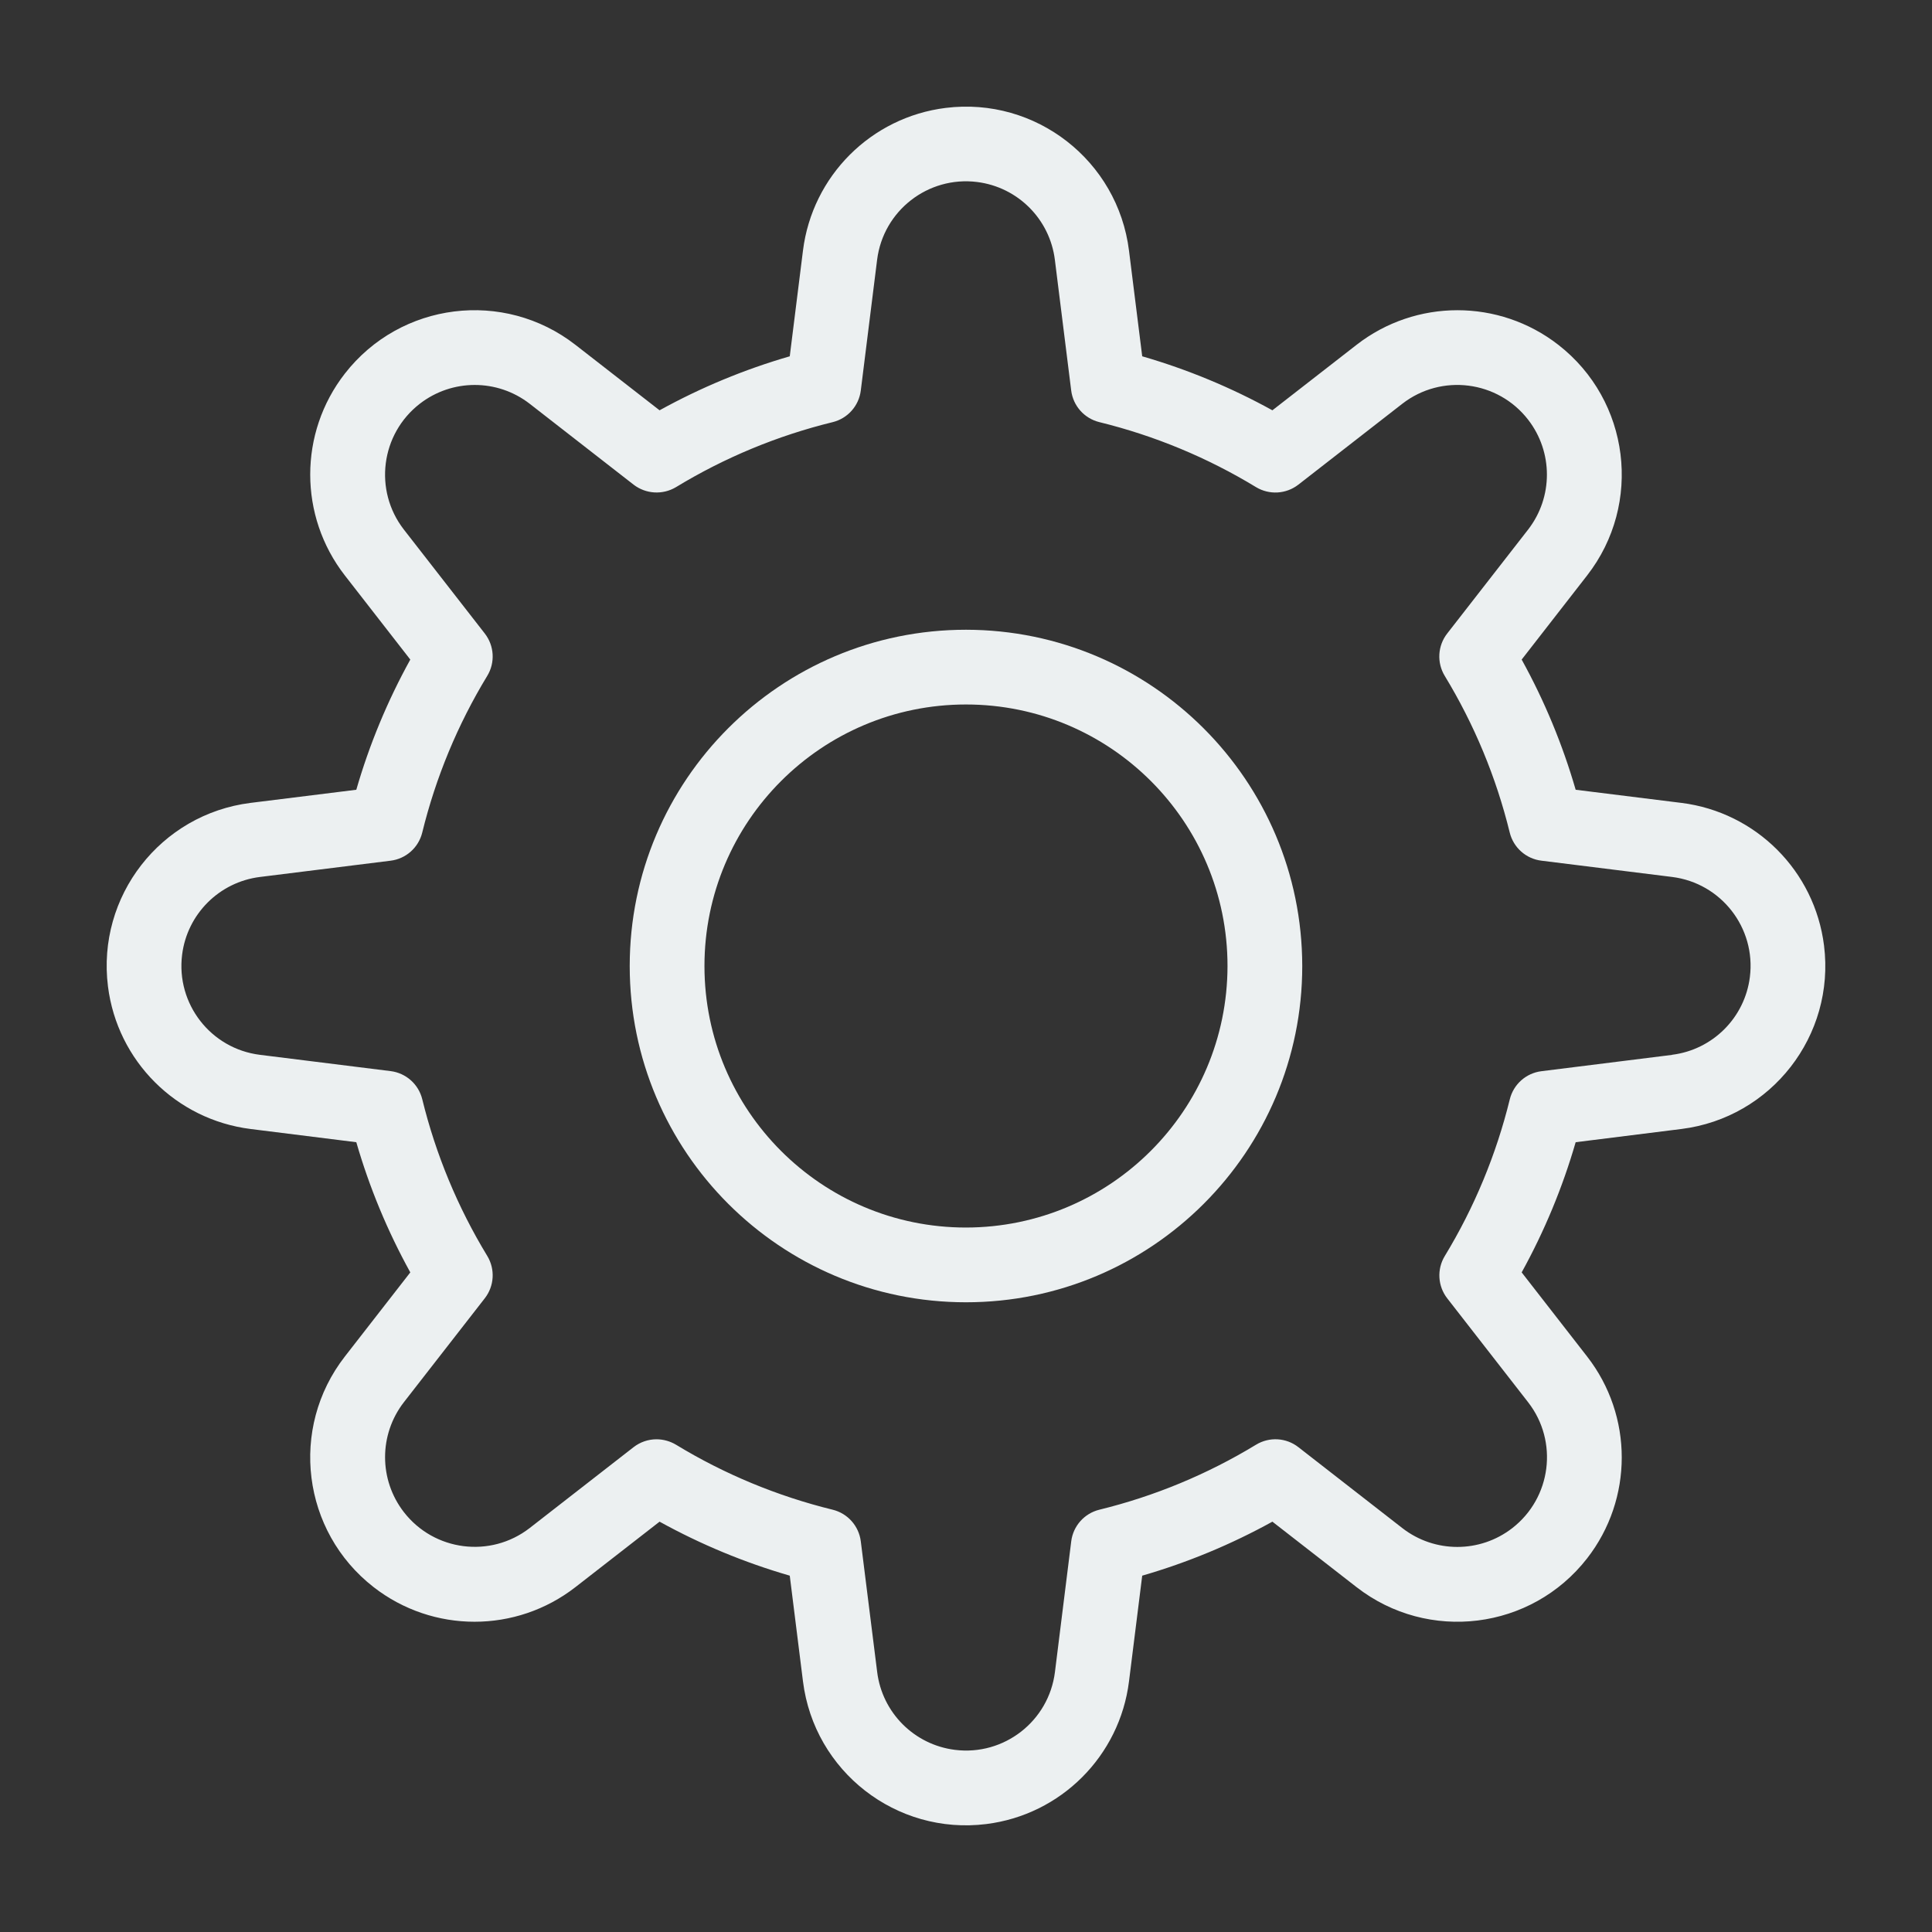 <?xml version="1.0" encoding="UTF-8"?>
<svg id="Layer_1" data-name="Layer 1" xmlns="http://www.w3.org/2000/svg" viewBox="0 0 682.67 682.67">
  <rect x="0" y="0" width="682.67" height="682.67" fill="#333333" stroke="none"/>
  <defs>
    <style>
      .cls-1 {
        fill: #ecf0f1;
      }
    </style>
  </defs>
  <path class="cls-1" d="m594.13,283.7h-.03l-37.34-4.64c-4.63-16-11.03-31.43-19.08-46l23.13-29.73c19.69-25.31,15.14-61.79-10.17-81.48-20.97-16.31-50.34-16.31-71.31,0l-29.73,23.13c-14.58-8.05-30.01-14.45-46-19.08l-4.67-37.34c-3.96-31.81-32.96-54.39-64.77-50.43-26.36,3.28-47.14,24.04-50.43,50.41l-4.67,37.36c-16,4.63-31.42,11.03-46,19.08l-29.73-23.13c-25.31-19.69-61.79-15.14-81.48,10.17-16.31,20.97-16.31,50.34,0,71.31l23.13,29.73c-8.05,14.57-14.46,30-19.08,46l-37.36,4.64c-31.82,3.99-54.38,33.02-50.39,64.84,3.3,26.34,24.05,47.08,50.39,50.39l37.36,4.67c4.63,16,11.03,31.42,19.08,46l-23.13,29.73c-19.69,25.31-15.14,61.79,10.17,81.48,20.97,16.31,50.34,16.31,71.31,0l29.73-23.13c14.58,8.05,30.01,14.45,46,19.08l4.67,37.34c3.96,31.81,32.96,54.39,64.77,50.43,26.36-3.28,47.14-24.04,50.43-50.41l4.67-37.36c16-4.63,31.42-11.03,46-19.08l29.73,23.13c25.31,19.69,61.79,15.14,81.48-10.17,16.31-20.97,16.31-50.34,0-71.31l-23.13-29.73c8.05-14.58,14.45-30.01,19.08-46l37.34-4.67c31.82-3.97,54.4-32.99,50.42-64.81-3.29-26.36-24.04-47.12-50.4-50.42Zm-3.3,89.04l-46.18,5.77c-5.43.68-9.87,4.64-11.17,9.95-4.79,19.52-12.53,38.19-22.97,55.36-2.84,4.68-2.49,10.64.88,14.96l28.6,36.74c10.72,13.83,8.19,33.73-5.64,44.45-11.42,8.85-27.39,8.85-38.81,0l-36.75-28.61c-4.31-3.38-10.27-3.73-14.96-.88-17.17,10.44-35.84,18.19-55.36,22.97-5.31,1.3-9.27,5.74-9.95,11.17l-5.76,46.21c-2.17,17.34-17.99,29.65-35.33,27.48-14.38-1.8-25.7-13.13-27.48-27.51l-5.79-46.18c-.68-5.43-4.64-9.87-9.95-11.17-19.52-4.79-38.19-12.53-55.36-22.97-2.07-1.24-4.45-1.9-6.87-1.91-2.93,0-5.78.98-8.1,2.78l-36.74,28.6c-13.84,10.71-33.74,8.17-44.45-5.67-8.83-11.42-8.83-27.36,0-38.78l28.61-36.75c3.37-4.32,3.72-10.27.88-14.96-10.44-17.17-18.19-35.84-22.97-55.36-1.3-5.31-5.74-9.27-11.17-9.95l-46.21-5.76c-17.35-2.17-29.66-18-27.48-35.36,1.8-14.37,13.12-25.68,27.48-27.48l46.18-5.75c5.44-.67,9.89-4.63,11.19-9.95,4.79-19.52,12.53-38.19,22.97-55.36,2.85-4.68,2.5-10.64-.87-14.97l-28.61-36.75c-10.71-13.84-8.17-33.74,5.67-44.45,11.42-8.83,27.36-8.83,38.78,0l36.75,28.61c4.33,3.33,10.26,3.68,14.96.88,17.17-10.44,35.84-18.19,55.36-22.97,5.31-1.3,9.27-5.74,9.95-11.17l5.77-46.21c2.17-17.34,17.99-29.65,35.33-27.48,14.38,1.8,25.7,13.13,27.48,27.51l5.77,46.17c.68,5.43,4.64,9.87,9.95,11.17,19.52,4.79,38.19,12.53,55.36,22.97,4.69,2.83,10.63,2.48,14.96-.88l36.75-28.6c13.84-10.71,33.74-8.17,44.45,5.67,8.83,11.42,8.83,27.36,0,38.78l-28.61,36.75c-3.37,4.32-3.72,10.27-.88,14.96,10.44,17.17,18.19,35.84,22.97,55.36,1.3,5.32,5.76,9.29,11.19,9.95l46.18,5.75c17.35,2.17,29.66,17.99,27.49,35.35-1.8,14.38-13.13,25.71-27.52,27.49h.01Z"/>
  <path class="cls-1" d="m341.33,222.52c-65.62,0-118.82,53.2-118.82,118.82s53.2,118.82,118.82,118.82,118.82-53.2,118.82-118.82c-.07-65.59-53.23-118.74-118.82-118.82Zm0,211.23c-51.04,0-92.41-41.37-92.41-92.41s41.37-92.41,92.41-92.41,92.41,41.37,92.41,92.41c-.06,51.01-41.4,92.35-92.41,92.41Z"/>
</svg>
